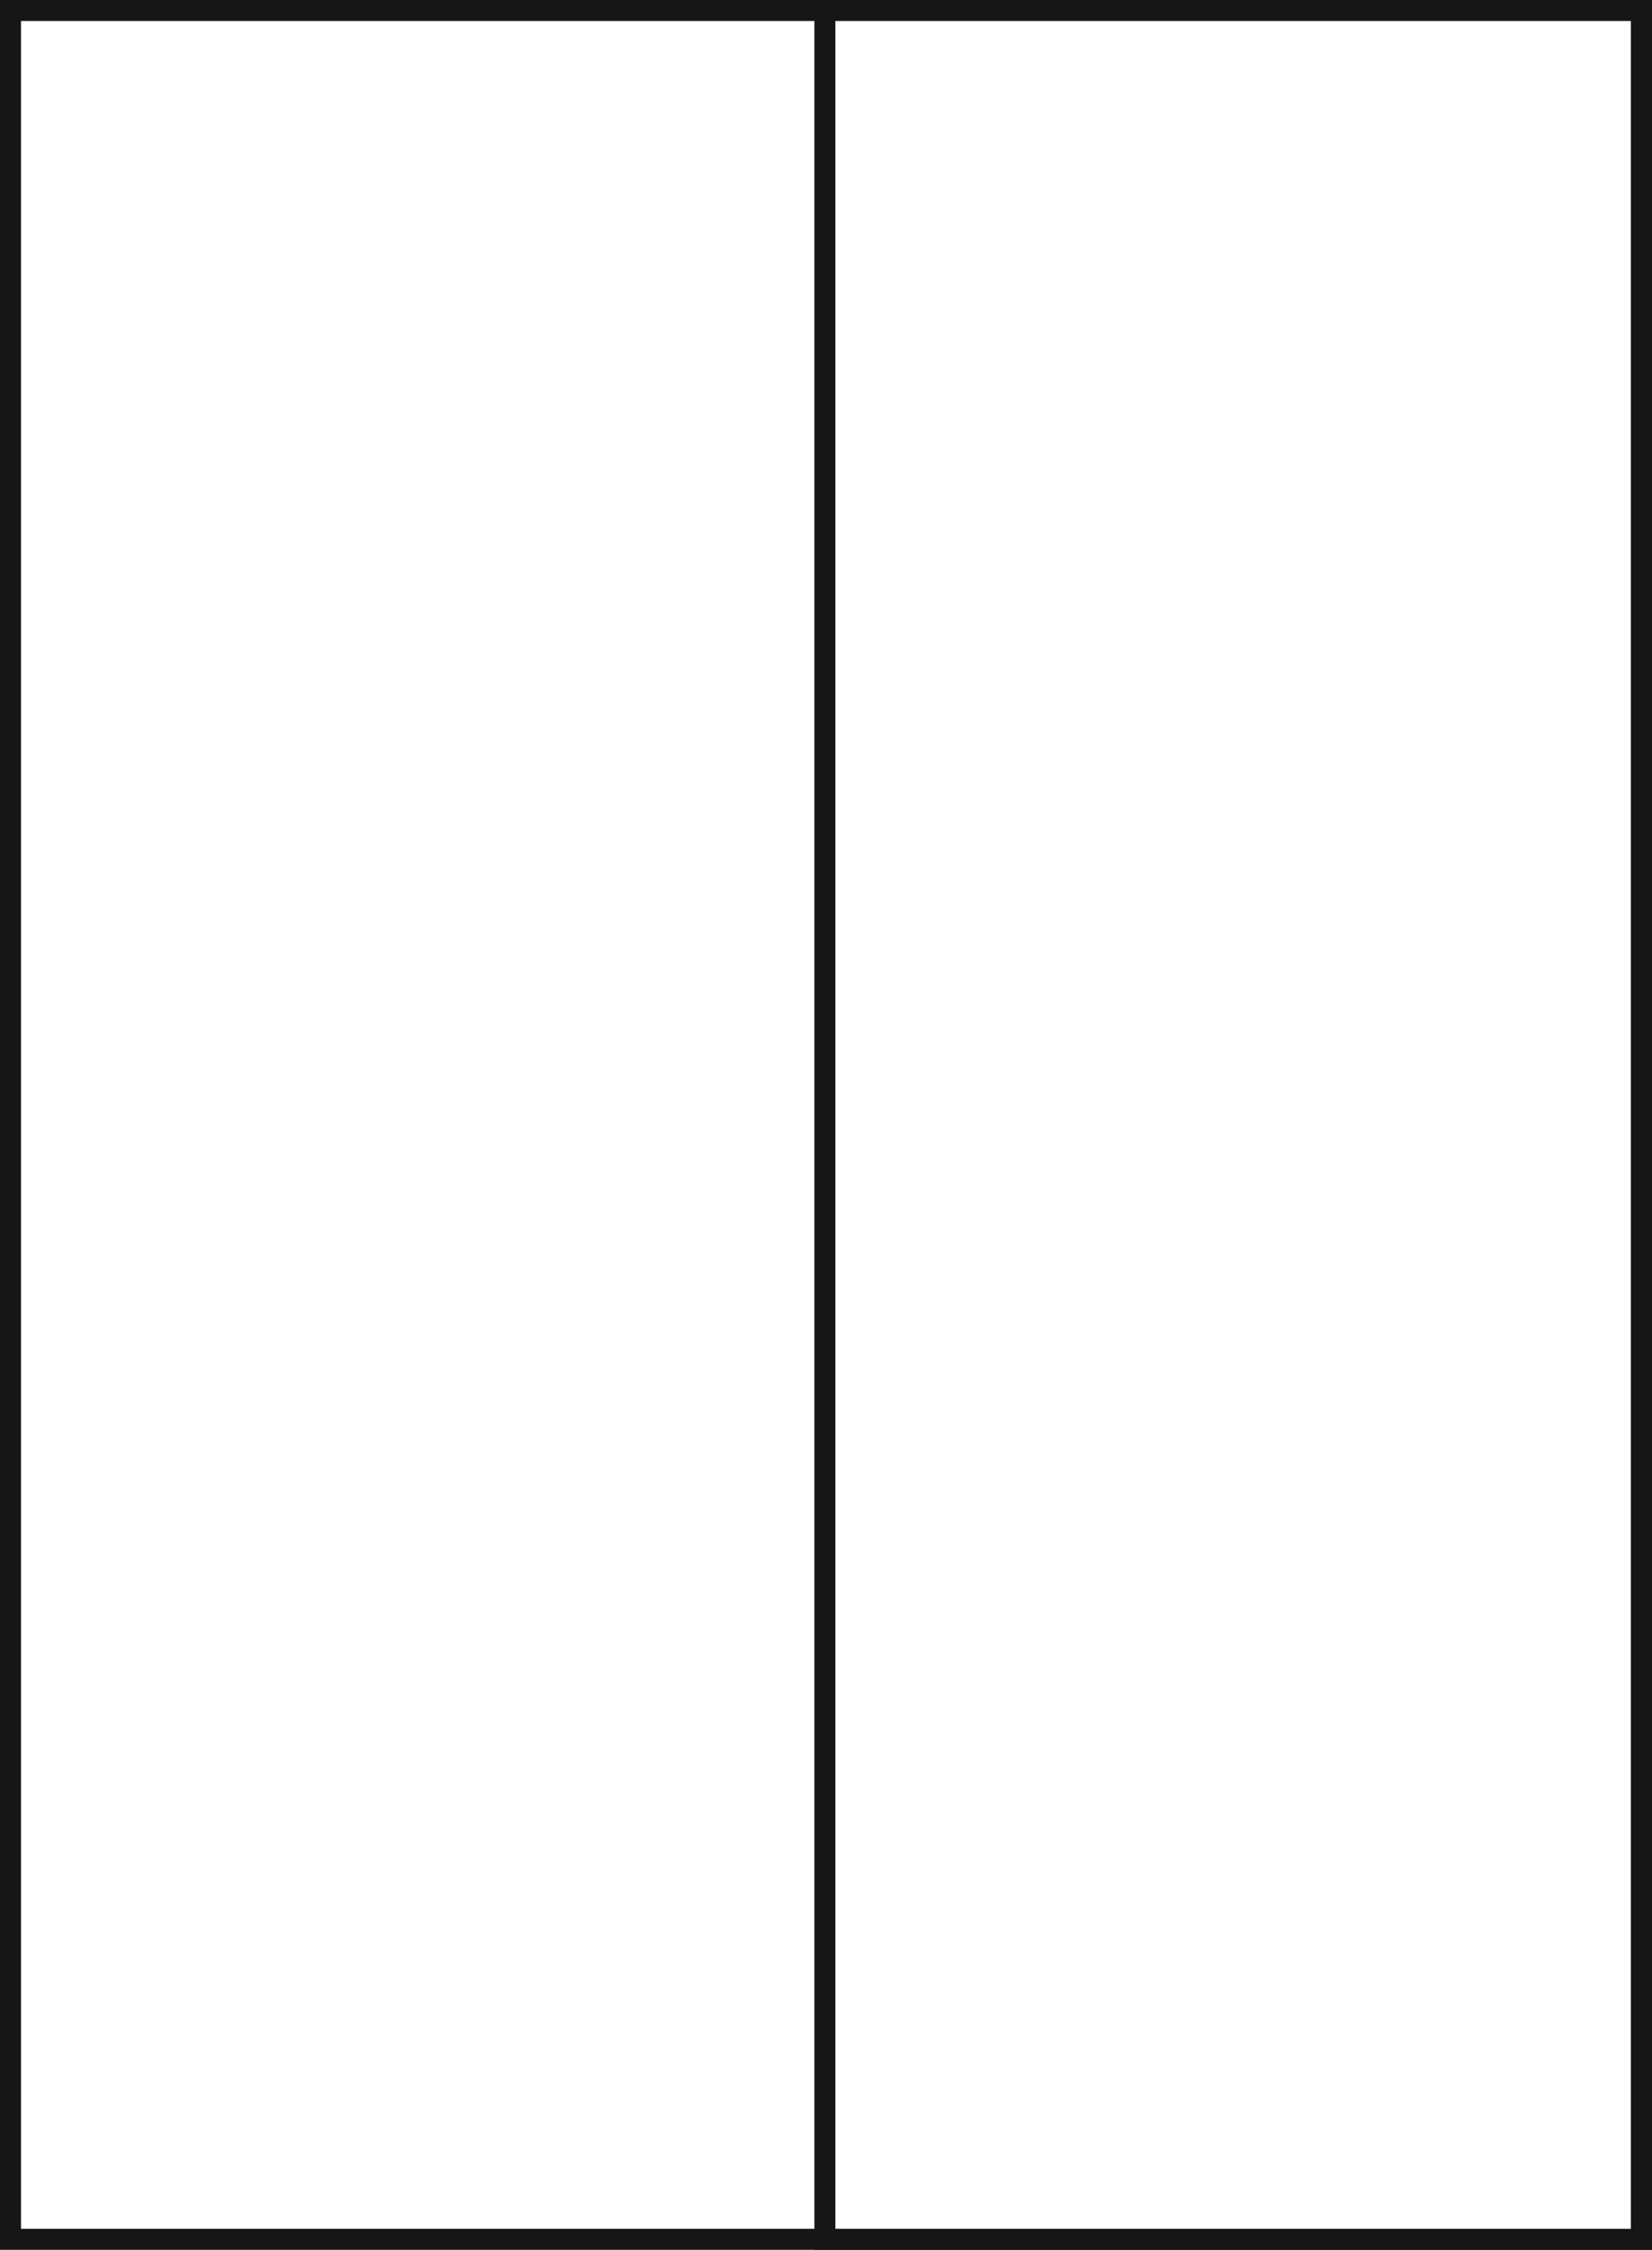 <svg id="coupe" xmlns="http://www.w3.org/2000/svg" width="393.46" height="535.54" viewBox="0 0 393.46 535.54"><rect id="_2" data-name="2" x="2.5" y="2.5" width="388.46" height="530.54" fill="none" stroke="#161616" stroke-miterlimit="10" stroke-width="5"/><rect id="_1" data-name="1" x="196.46" y="2.37" width="194.5" height="531.57" fill="none" stroke="#161616" stroke-miterlimit="10" stroke-width="5"/></svg>